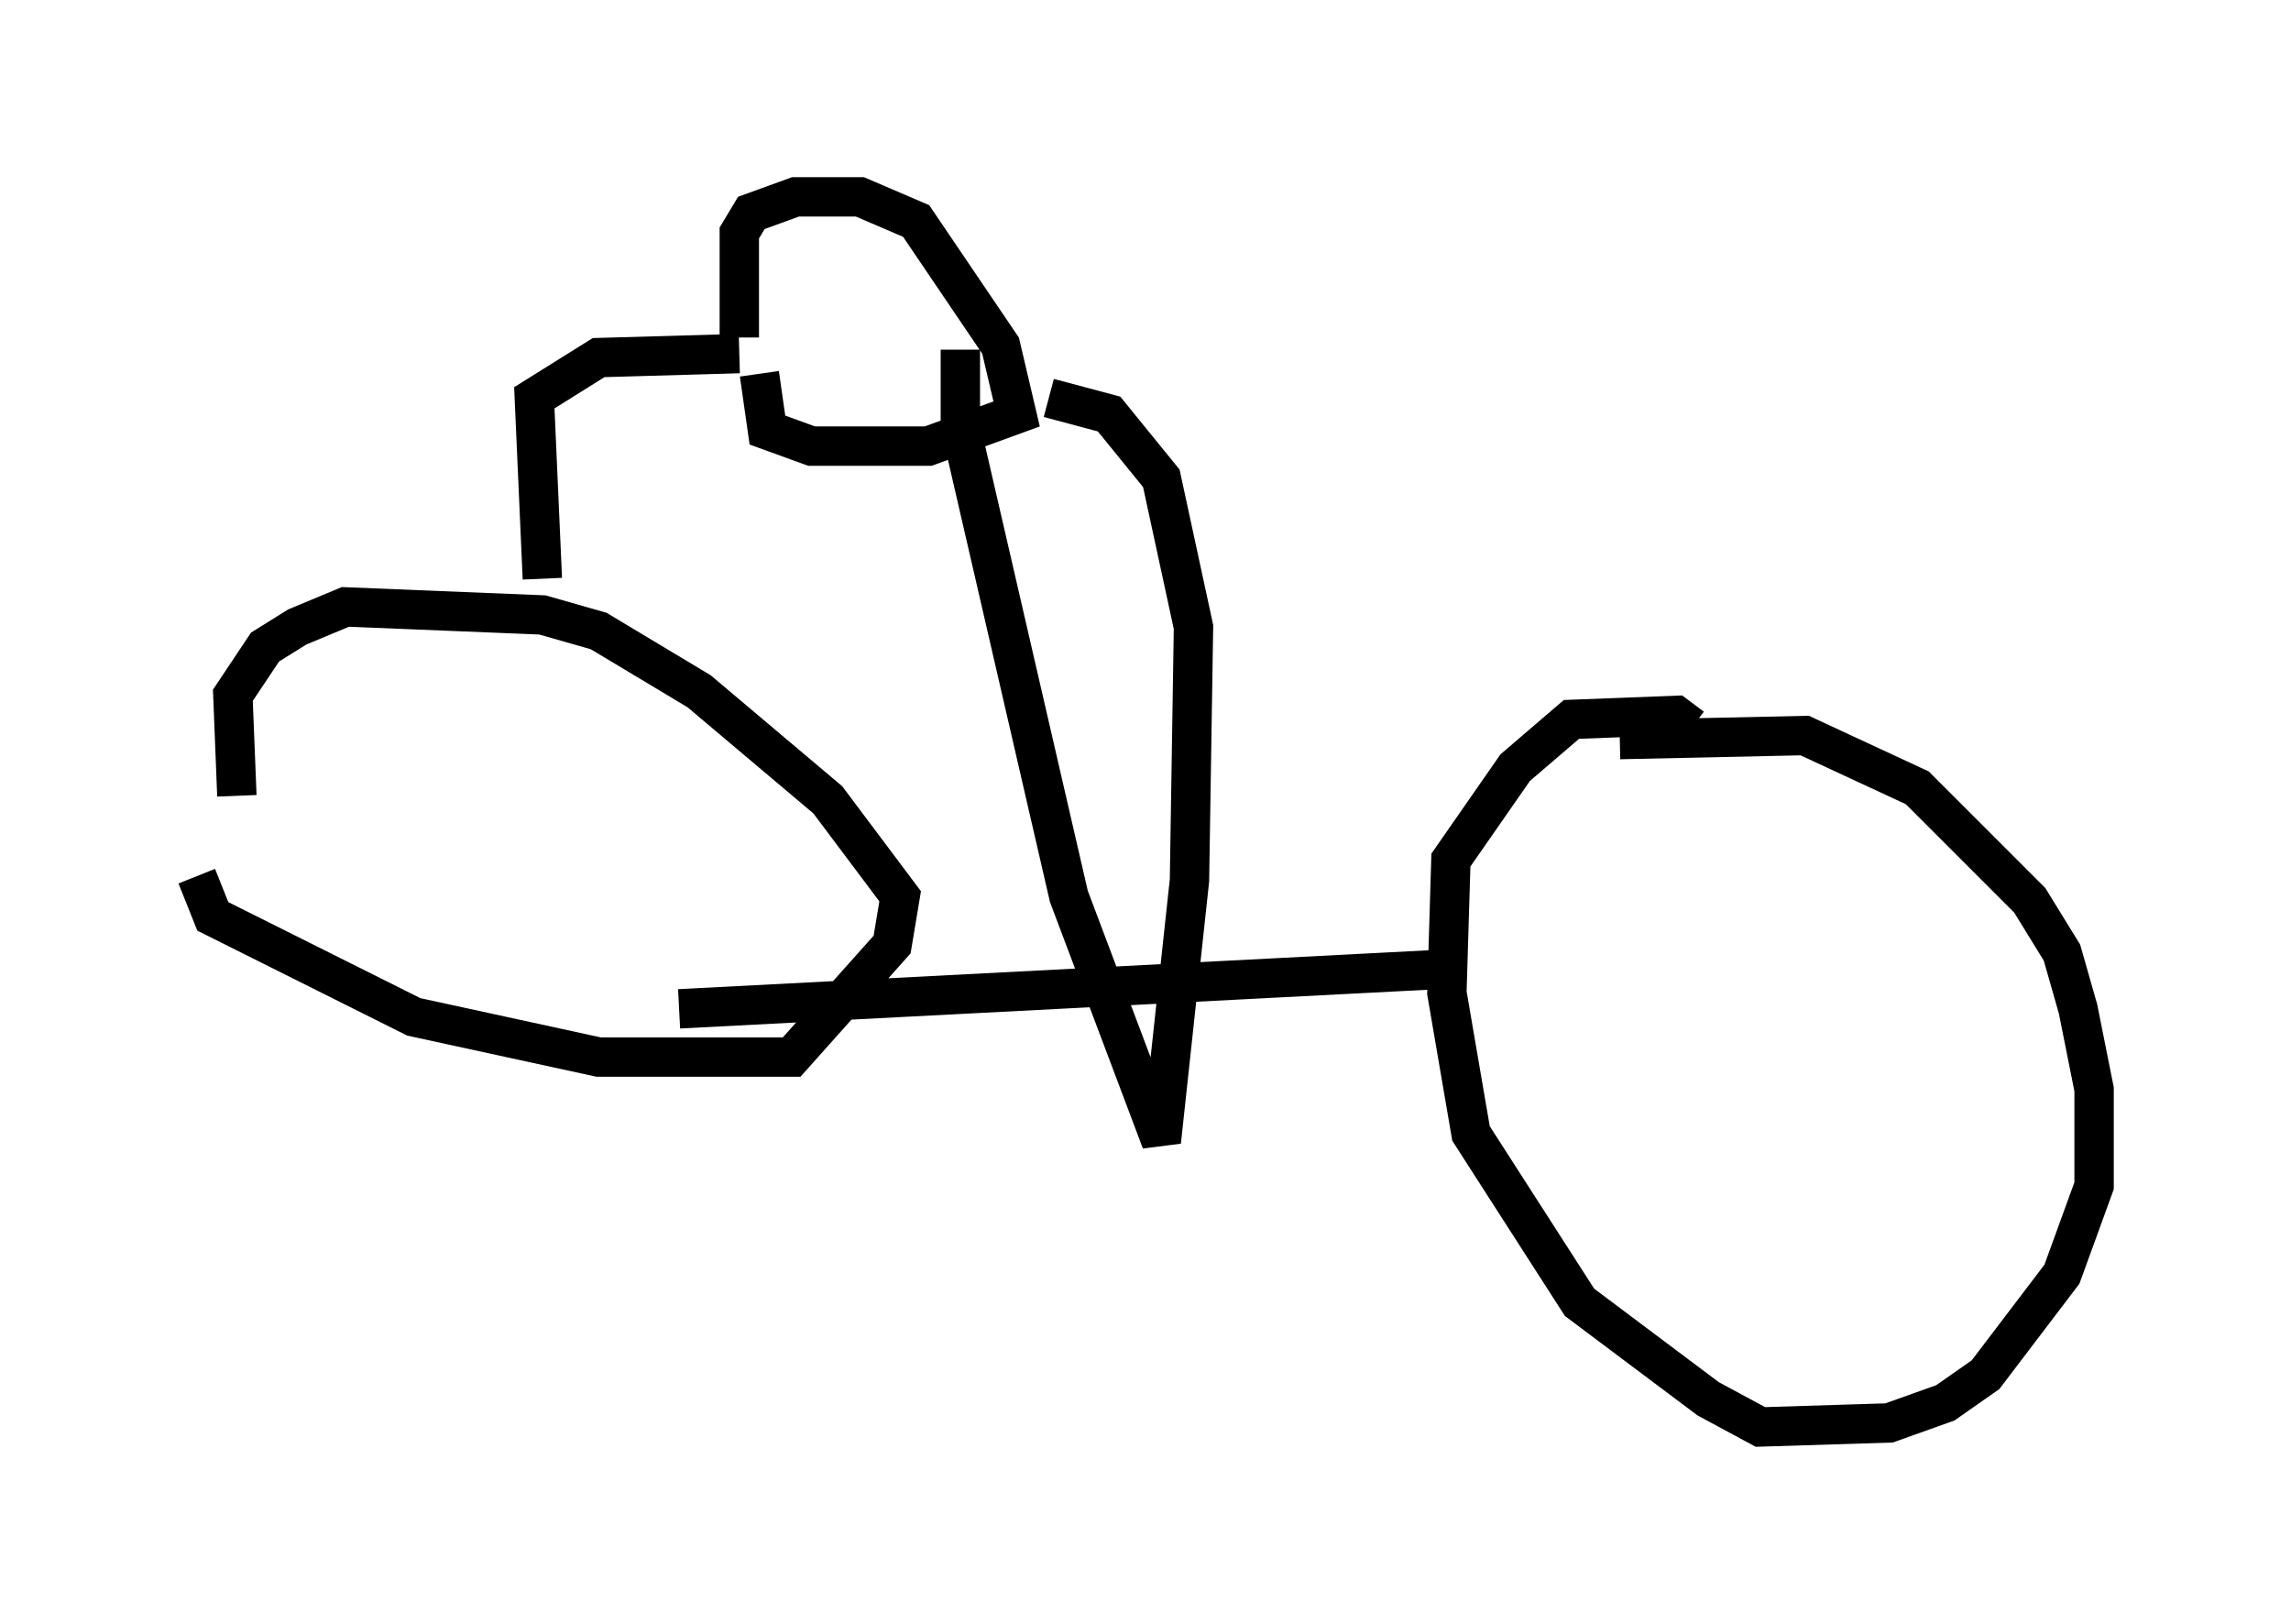 <?xml version="1.0" encoding="utf-8" ?>
<svg baseProfile="full" height="41.238" version="1.1" width="58.184" xmlns="http://www.w3.org/2000/svg" xmlns:ev="http://www.w3.org/2001/xml-events" xmlns:xlink="http://www.w3.org/1999/xlink"><defs /><rect fill="white" height="41.238" width="58.184" x="0" y="0" /><path d="M39.709, 20.006 m1.429, -1.225 l4.696, -0.102 2.858, 1.327 l2.858, 2.858 0.817, 1.327 l0.408, 1.429 0.408, 2.042 l0.0, 2.45 -0.817, 2.246 l-1.94, 2.552 -1.021, 0.715 l-1.429, 0.51 -3.267, 0.102 l-1.327, -0.715 -3.267, -2.45 l-2.756, -4.288 -0.613, -3.573 l0.102, -3.369 1.633, -2.348 l1.429, -1.225 2.654, -0.102 l0.408, 0.306 m-6.023, 6.125 l-19.702, 1.021 m-12.25, -3.369 l0.408, 1.021 5.104, 2.552 l4.696, 1.021 4.9, 0.0 l2.552, -2.858 0.204, -1.225 l-1.838, -2.45 -3.267, -2.756 l-2.552, -1.531 -1.429, -0.408 l-5.002, -0.204 -1.225, 0.51 l-0.817, 0.51 -0.817, 1.225 l0.102, 2.552 m7.758, -5.513 l-0.204, -4.594 1.633, -1.021 l3.573, -0.102 m0.0, -0.408 l0.0, -2.654 0.306, -0.51 l1.123, -0.408 1.633, 0.0 l1.429, 0.613 2.144, 3.165 l0.408, 1.735 -2.246, 0.817 l-2.96, 0.0 -1.123, -0.408 l-0.204, -1.429 m5.104, -0.613 l0.0, 1.94 2.756, 11.944 l2.348, 6.227 0.715, -6.635 l0.102, -6.431 -0.817, -3.777 l-1.327, -1.633 -1.531, -0.408 " fill="none" stroke="black" stroke-width="1" /></svg>